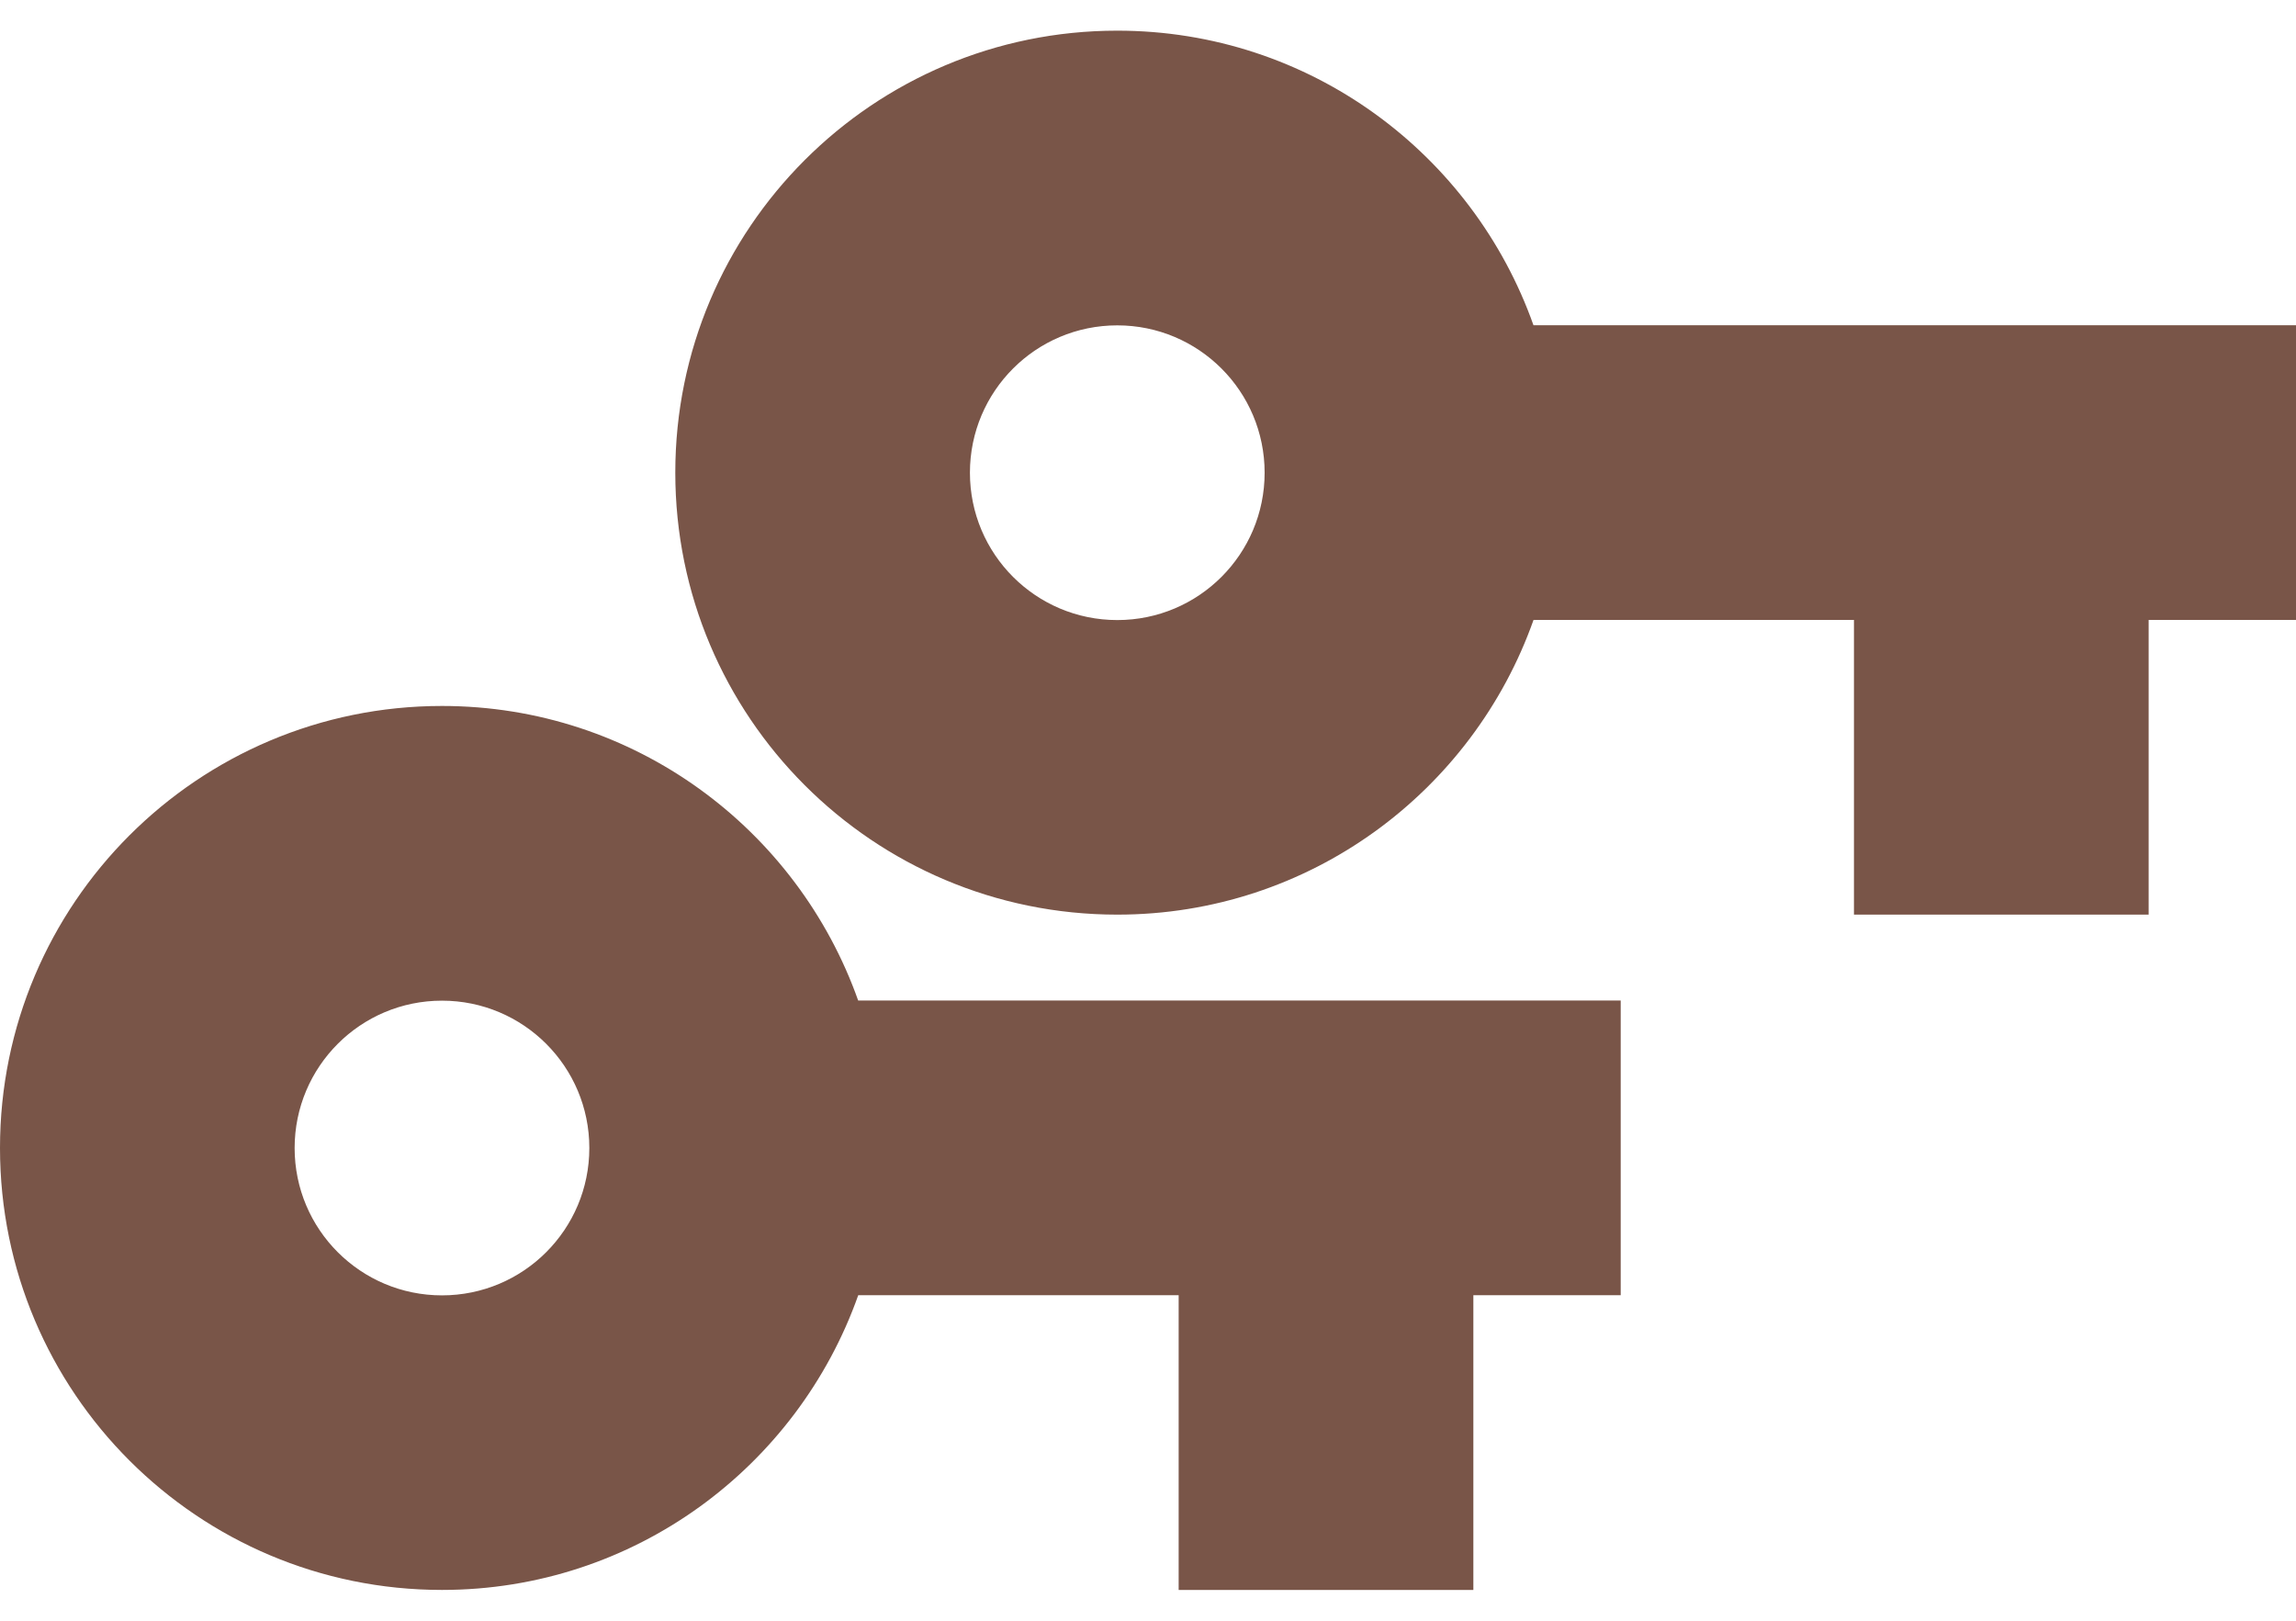 <svg fill="#795548" height="24" viewBox="0 0 34 24" width="34" xmlns="http://www.w3.org/2000/svg"><g fill="#795548"><path d="m12.709 14.818c-.9-2.542-3.316-4.364-6.164-4.364-3.616 0-6.545 2.929-6.545 6.545s2.929 6.545 6.545 6.545c2.847 0 5.264-1.822 6.164-4.364h4.745v4.364h4.364v-4.364h2.182v-4.364h-11.291zm-6.164 4.364c-1.205 0-2.182-.976-2.182-2.182 0-1.205.976-2.182 2.182-2.182 1.205 0 2.182.976 2.182 2.182 0 1.205-.976 2.182-2.182 2.182z"/><path d="m22.709 4.818c-.9-2.542-3.316-4.364-6.164-4.364-3.616 0-6.545 2.929-6.545 6.545s2.929 6.545 6.545 6.545c2.847 0 5.264-1.822 6.164-4.364h4.745v4.364h4.364v-4.364h2.182v-4.364h-11.291zm-6.164 4.364c-1.205 0-2.182-.976-2.182-2.182 0-1.205.976-2.182 2.182-2.182 1.205 0 2.182.976 2.182 2.182 0 1.205-.976 2.182-2.182 2.182z"/></g></svg>
